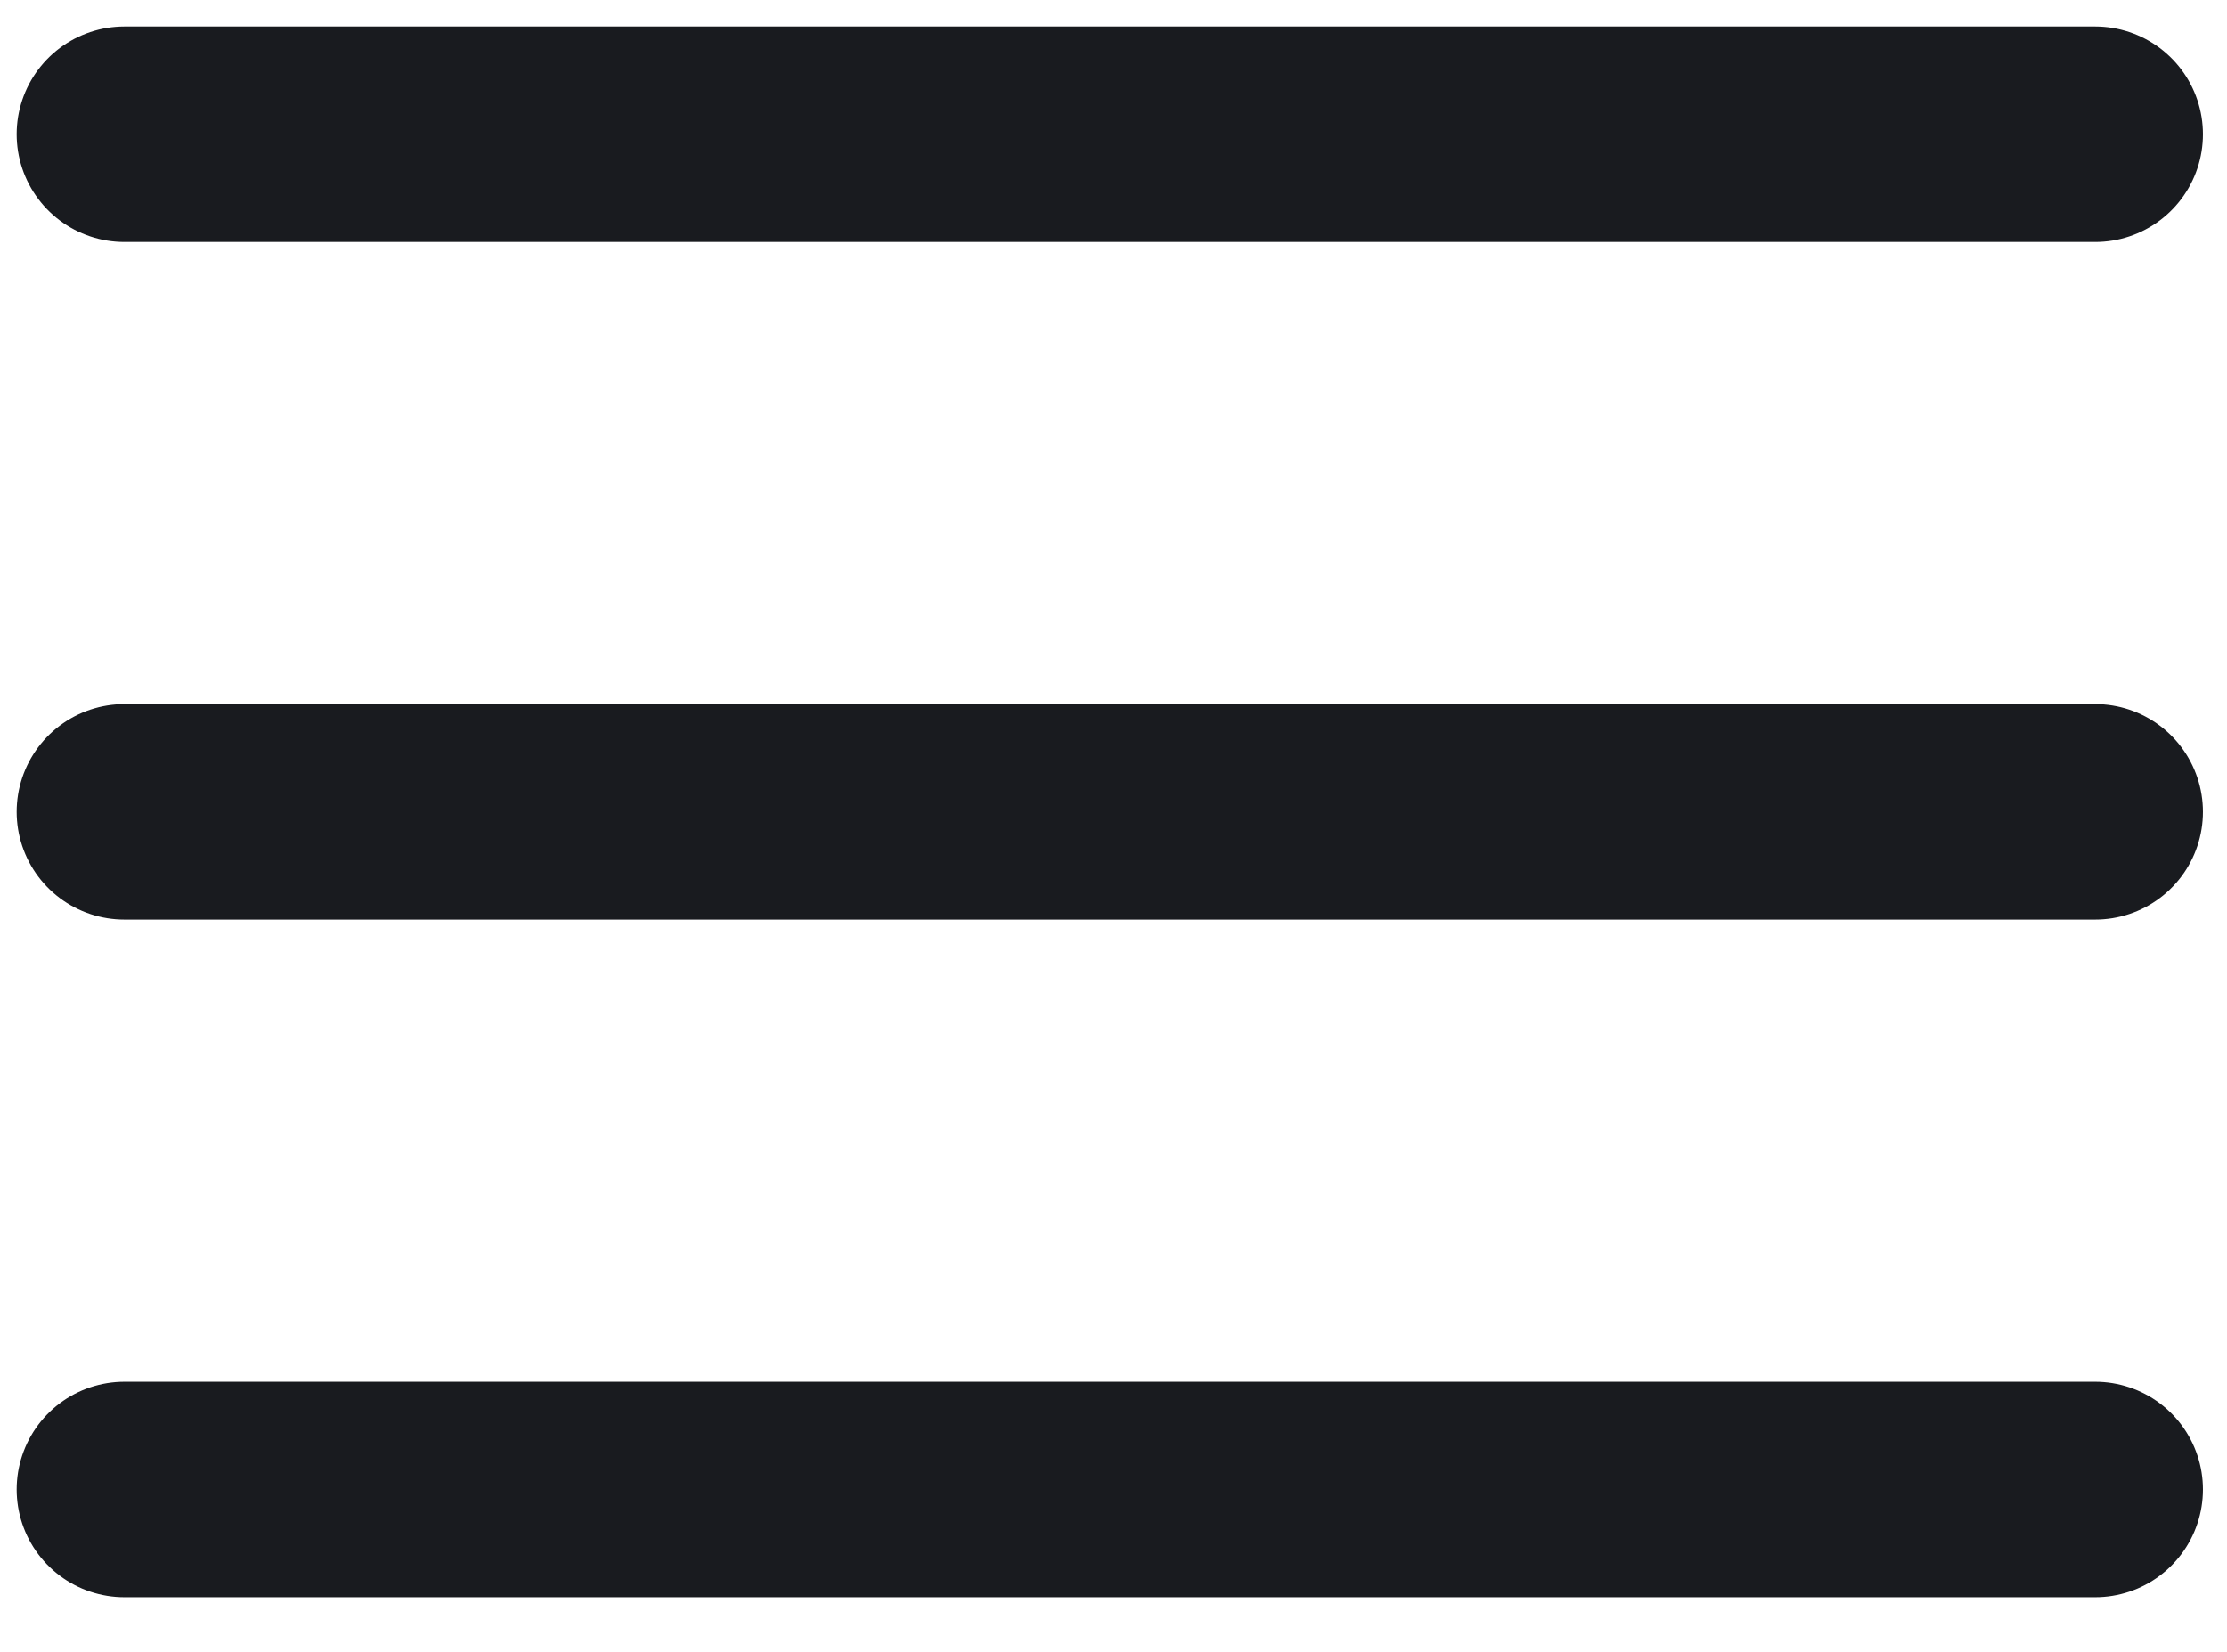 <svg width="31" height="23" viewBox="0 0 31 23" fill="none" xmlns="http://www.w3.org/2000/svg">
<path d="M1.732 1.869H29.165" stroke="#191B1F" stroke-width="3" stroke-linecap="round" stroke-linejoin="round"/>
<path d="M1.732 11.304H29.165" stroke="#191B1F" stroke-width="3" stroke-linecap="round" stroke-linejoin="round"/>
<path d="M1.732 20.739H29.165" stroke="#191B1F" stroke-width="3" stroke-linecap="round" stroke-linejoin="round"/>
</svg>

